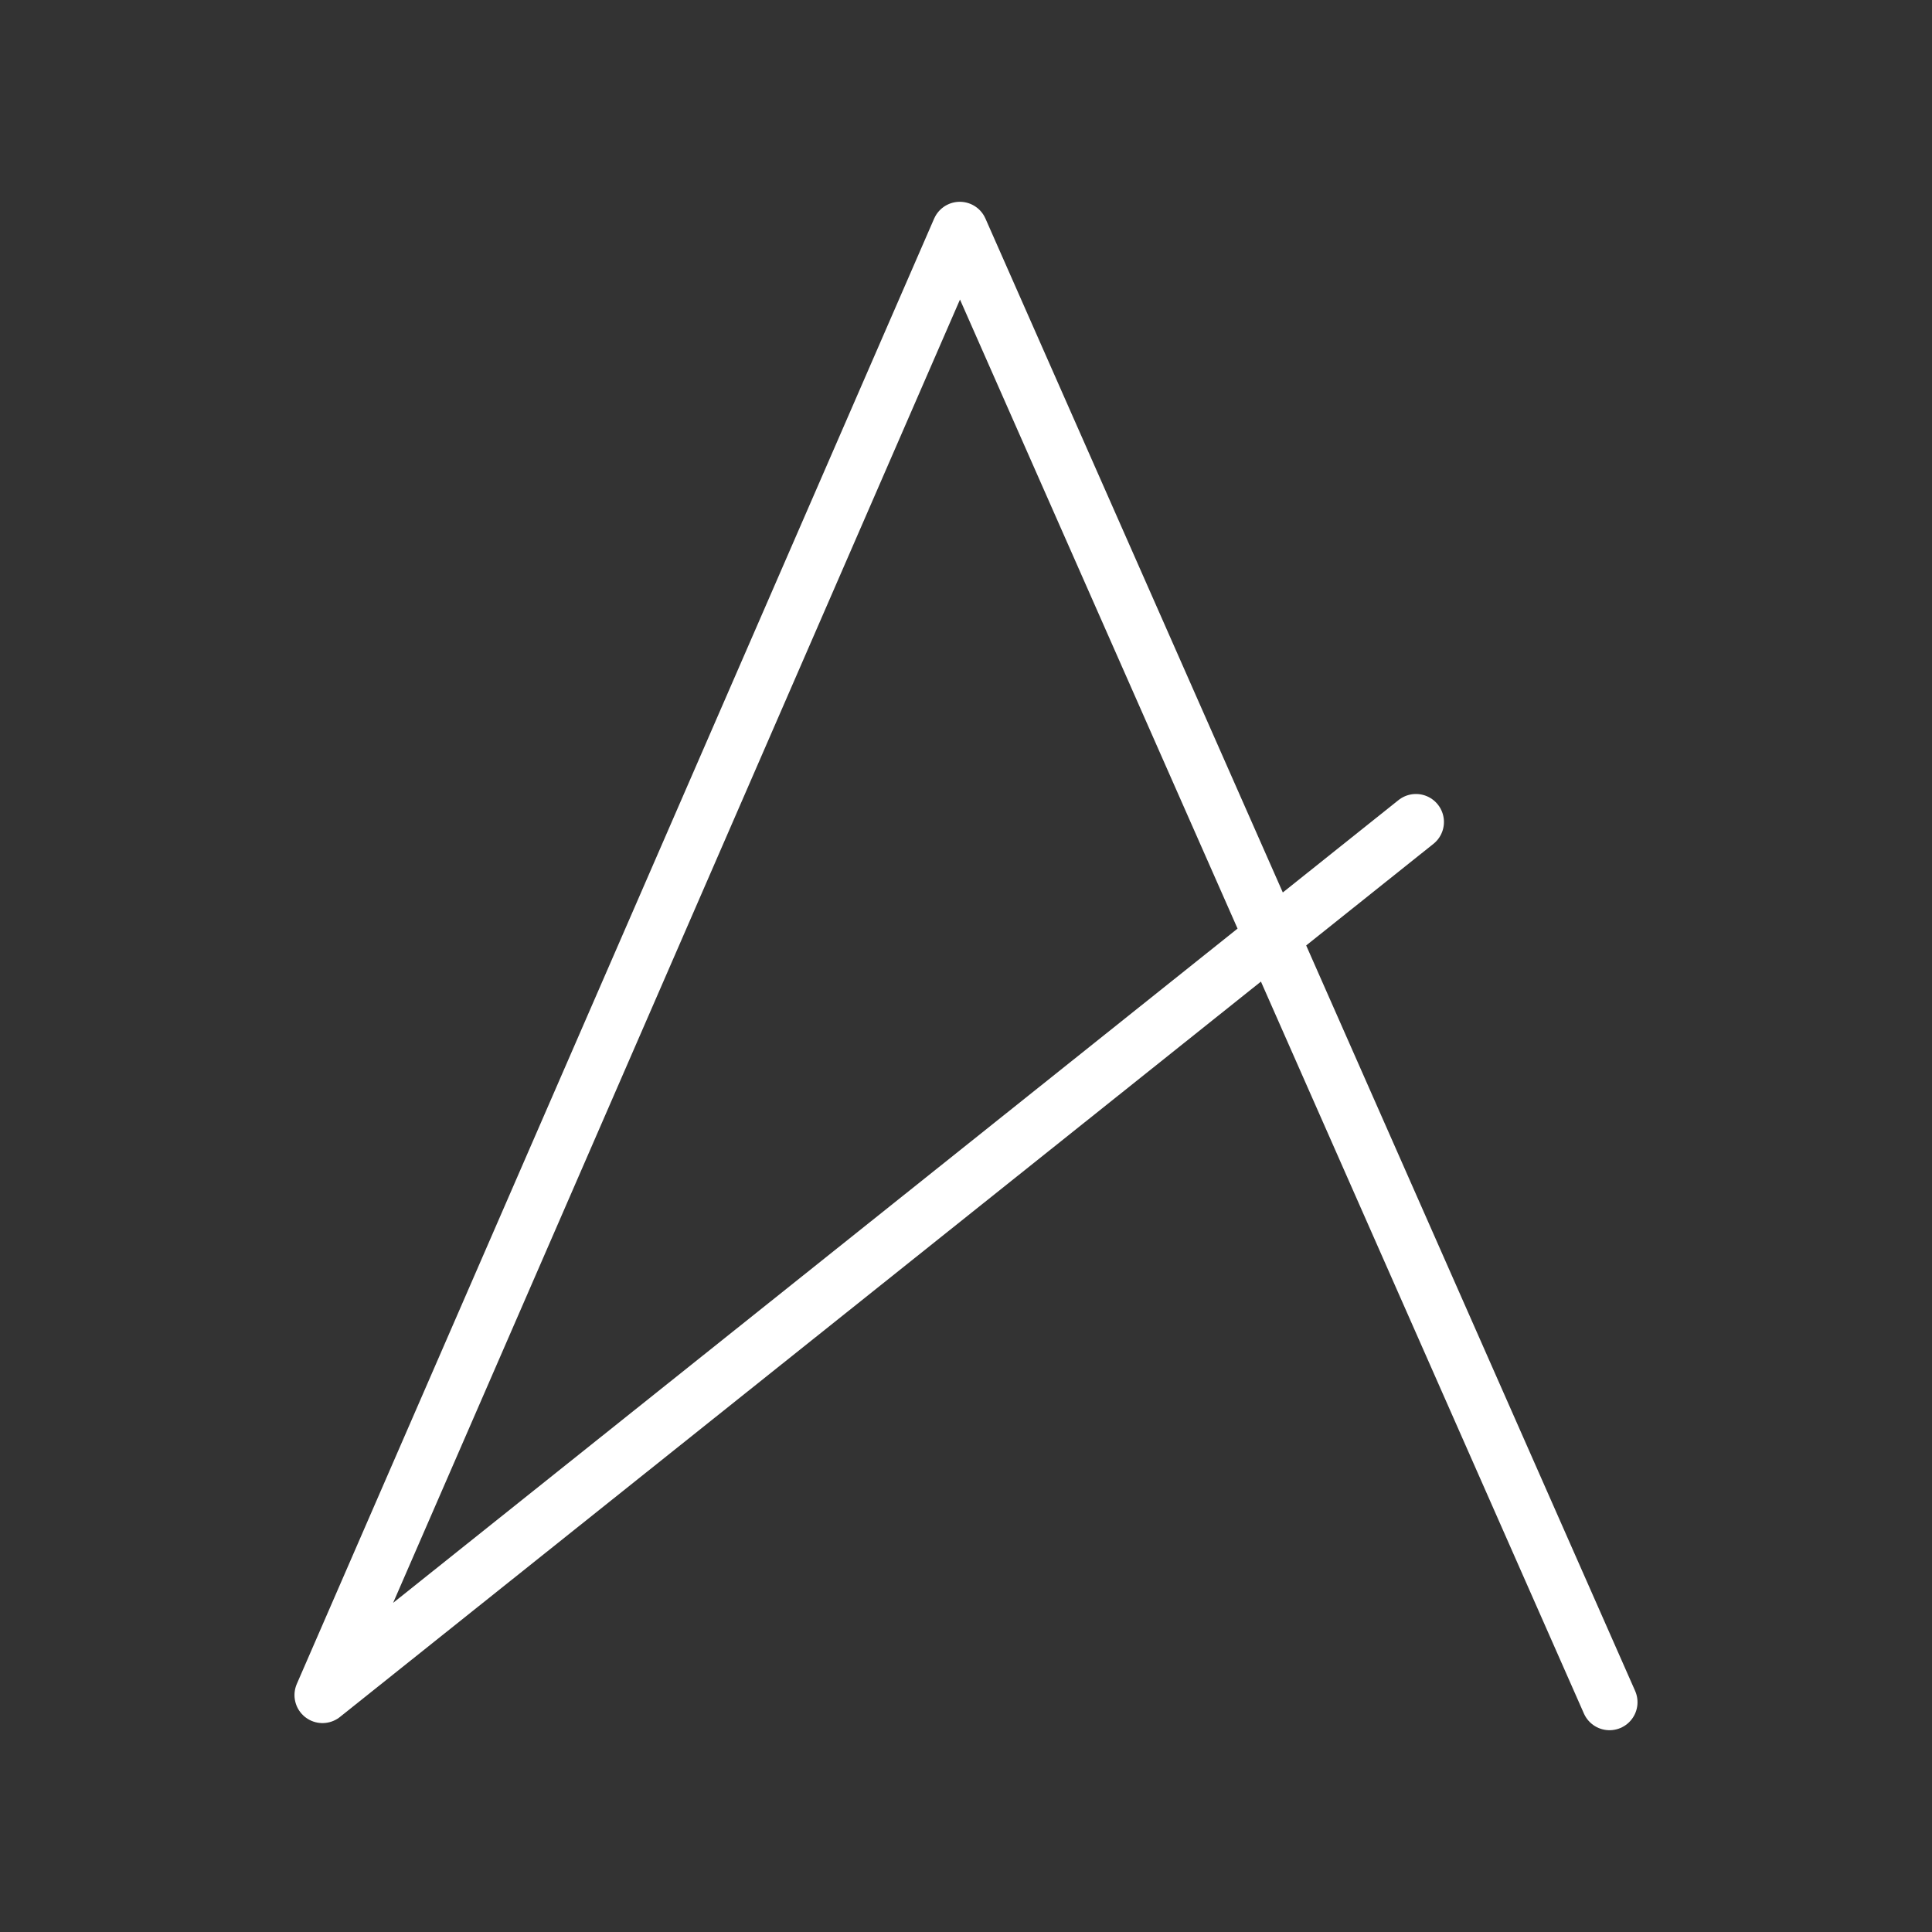 <?xml version="1.0" encoding="UTF-8"?>
<svg version="1.1" viewBox="0 0 48 48" xmlns="http://www.w3.org/2000/svg">
 <rect x="0" y="0" width="48" height="48" fill="#333333" stroke="none"/>
 <defs>
  <style>.a{fill:none;stroke:#fff;stroke-linecap:round;stroke-linejoin:round;}</style>
 </defs>
 <path d="m35.179 20.422-27.167 21.692 15.834-36.405 16.142 36.582" style="fill:none;stroke-linecap:round;stroke-linejoin:round;stroke-width:1.391px;stroke:#ffffff"/>
</svg>
